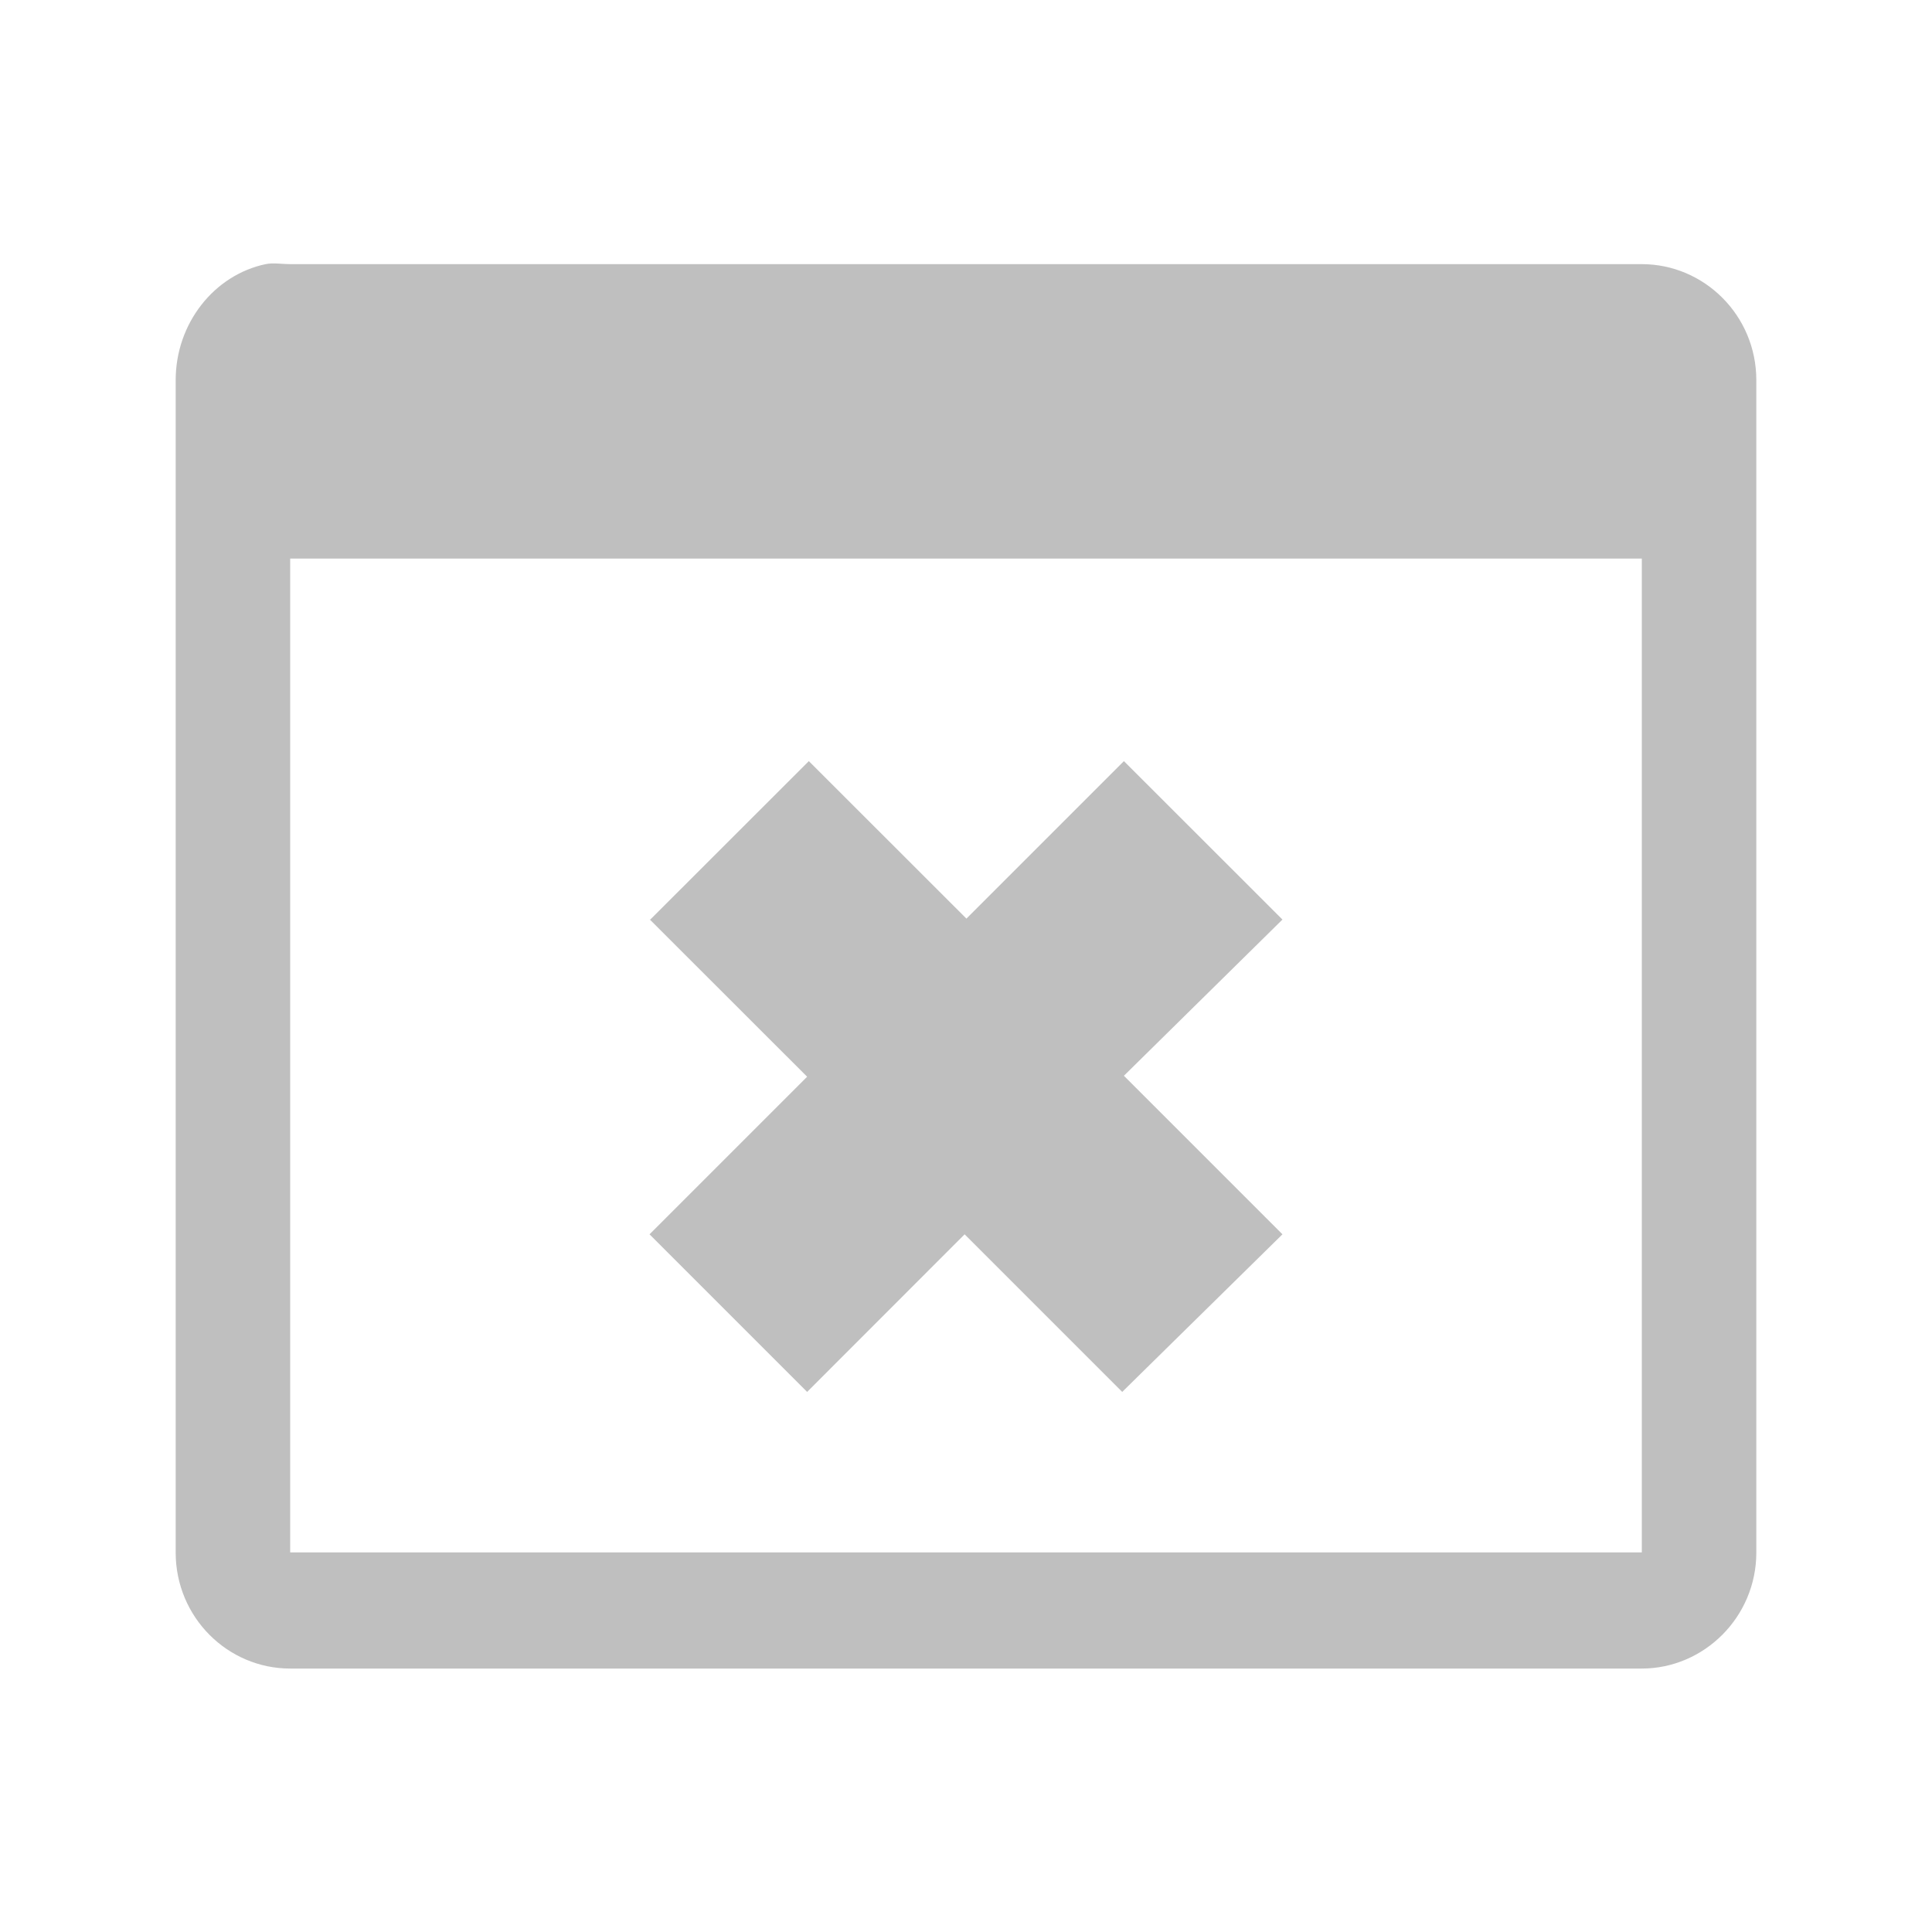 <?xml version="1.0" encoding="UTF-8" standalone="no"?>
<svg
   xmlns:dc="http://purl.org/dc/elements/1.1/"
   xmlns:cc="http://creativecommons.org/ns#"
   xmlns:rdf="http://www.w3.org/1999/02/22-rdf-syntax-ns#"
   xmlns:svg="http://www.w3.org/2000/svg"
   xmlns="http://www.w3.org/2000/svg"
   xmlns:sodipodi="http://sodipodi.sourceforge.net/DTD/sodipodi-0.dtd"
   xmlns:inkscape="http://www.inkscape.org/namespaces/inkscape"
   height="100%"
   width="100%"
   version="1.1"
   id="svg2"
   viewBox="0 0 512 512"
   inkscape:version="0.91 r"
   sodipodi:docname="window-suppressed.svg">
  <sodipodi:namedview
     pagecolor="#ffffff"
     bordercolor="#666666"
     borderopacity="1"
     objecttolerance="10"
     gridtolerance="10"
     guidetolerance="10"
     inkscape:pageopacity="0"
     inkscape:pageshadow="2"
     inkscape:window-width="640"
     inkscape:window-height="480"
     id="namedview9"
     showgrid="false"
     inkscape:zoom="0.4609375"
     inkscape:cx="256"
     inkscape:cy="256"
     inkscape:window-x="0"
     inkscape:window-y="0"
     inkscape:window-maximized="0"
     inkscape:current-layer="svg2" />
  <defs
     id="defs4" />
  <path
     style="fill:#BFBFBF;fill-rule:evenodd"
     id="path94"
     d="m 70.385,70.001 c -13.66,2.886 -23.83,15.708 -23.83,30.765 l 0,310.654 c 0,17.151 13.754,30.765 30.346,30.765 l 358.198,0 c 16.43,0 30.346,-13.614 30.346,-30.765 l 0,-310.654 c 0,-17.221 -13.847,-30.765 -30.346,-30.765 l -358.198,0 c -2.071,0 -4.561,-0.419 -6.493,0 m 6.493,78.03 358.198,0 0,263.365 -358.198,0 0,-263.365" />
  <path
     id="path4992"
     d="m 214.349,201.705 -42.016,41.988 -0.197,-0.084 41.763,41.735 -41.763,41.763 41.763,41.763 41.735,-41.763 41.763,41.763 42.465,-41.763 -42.016,-42.016 42.016,-41.399 -42.016,-41.988 -41.735,41.735 -41.763,-41.735 z"
     style="fill:#BFBFBF" />
</svg>
